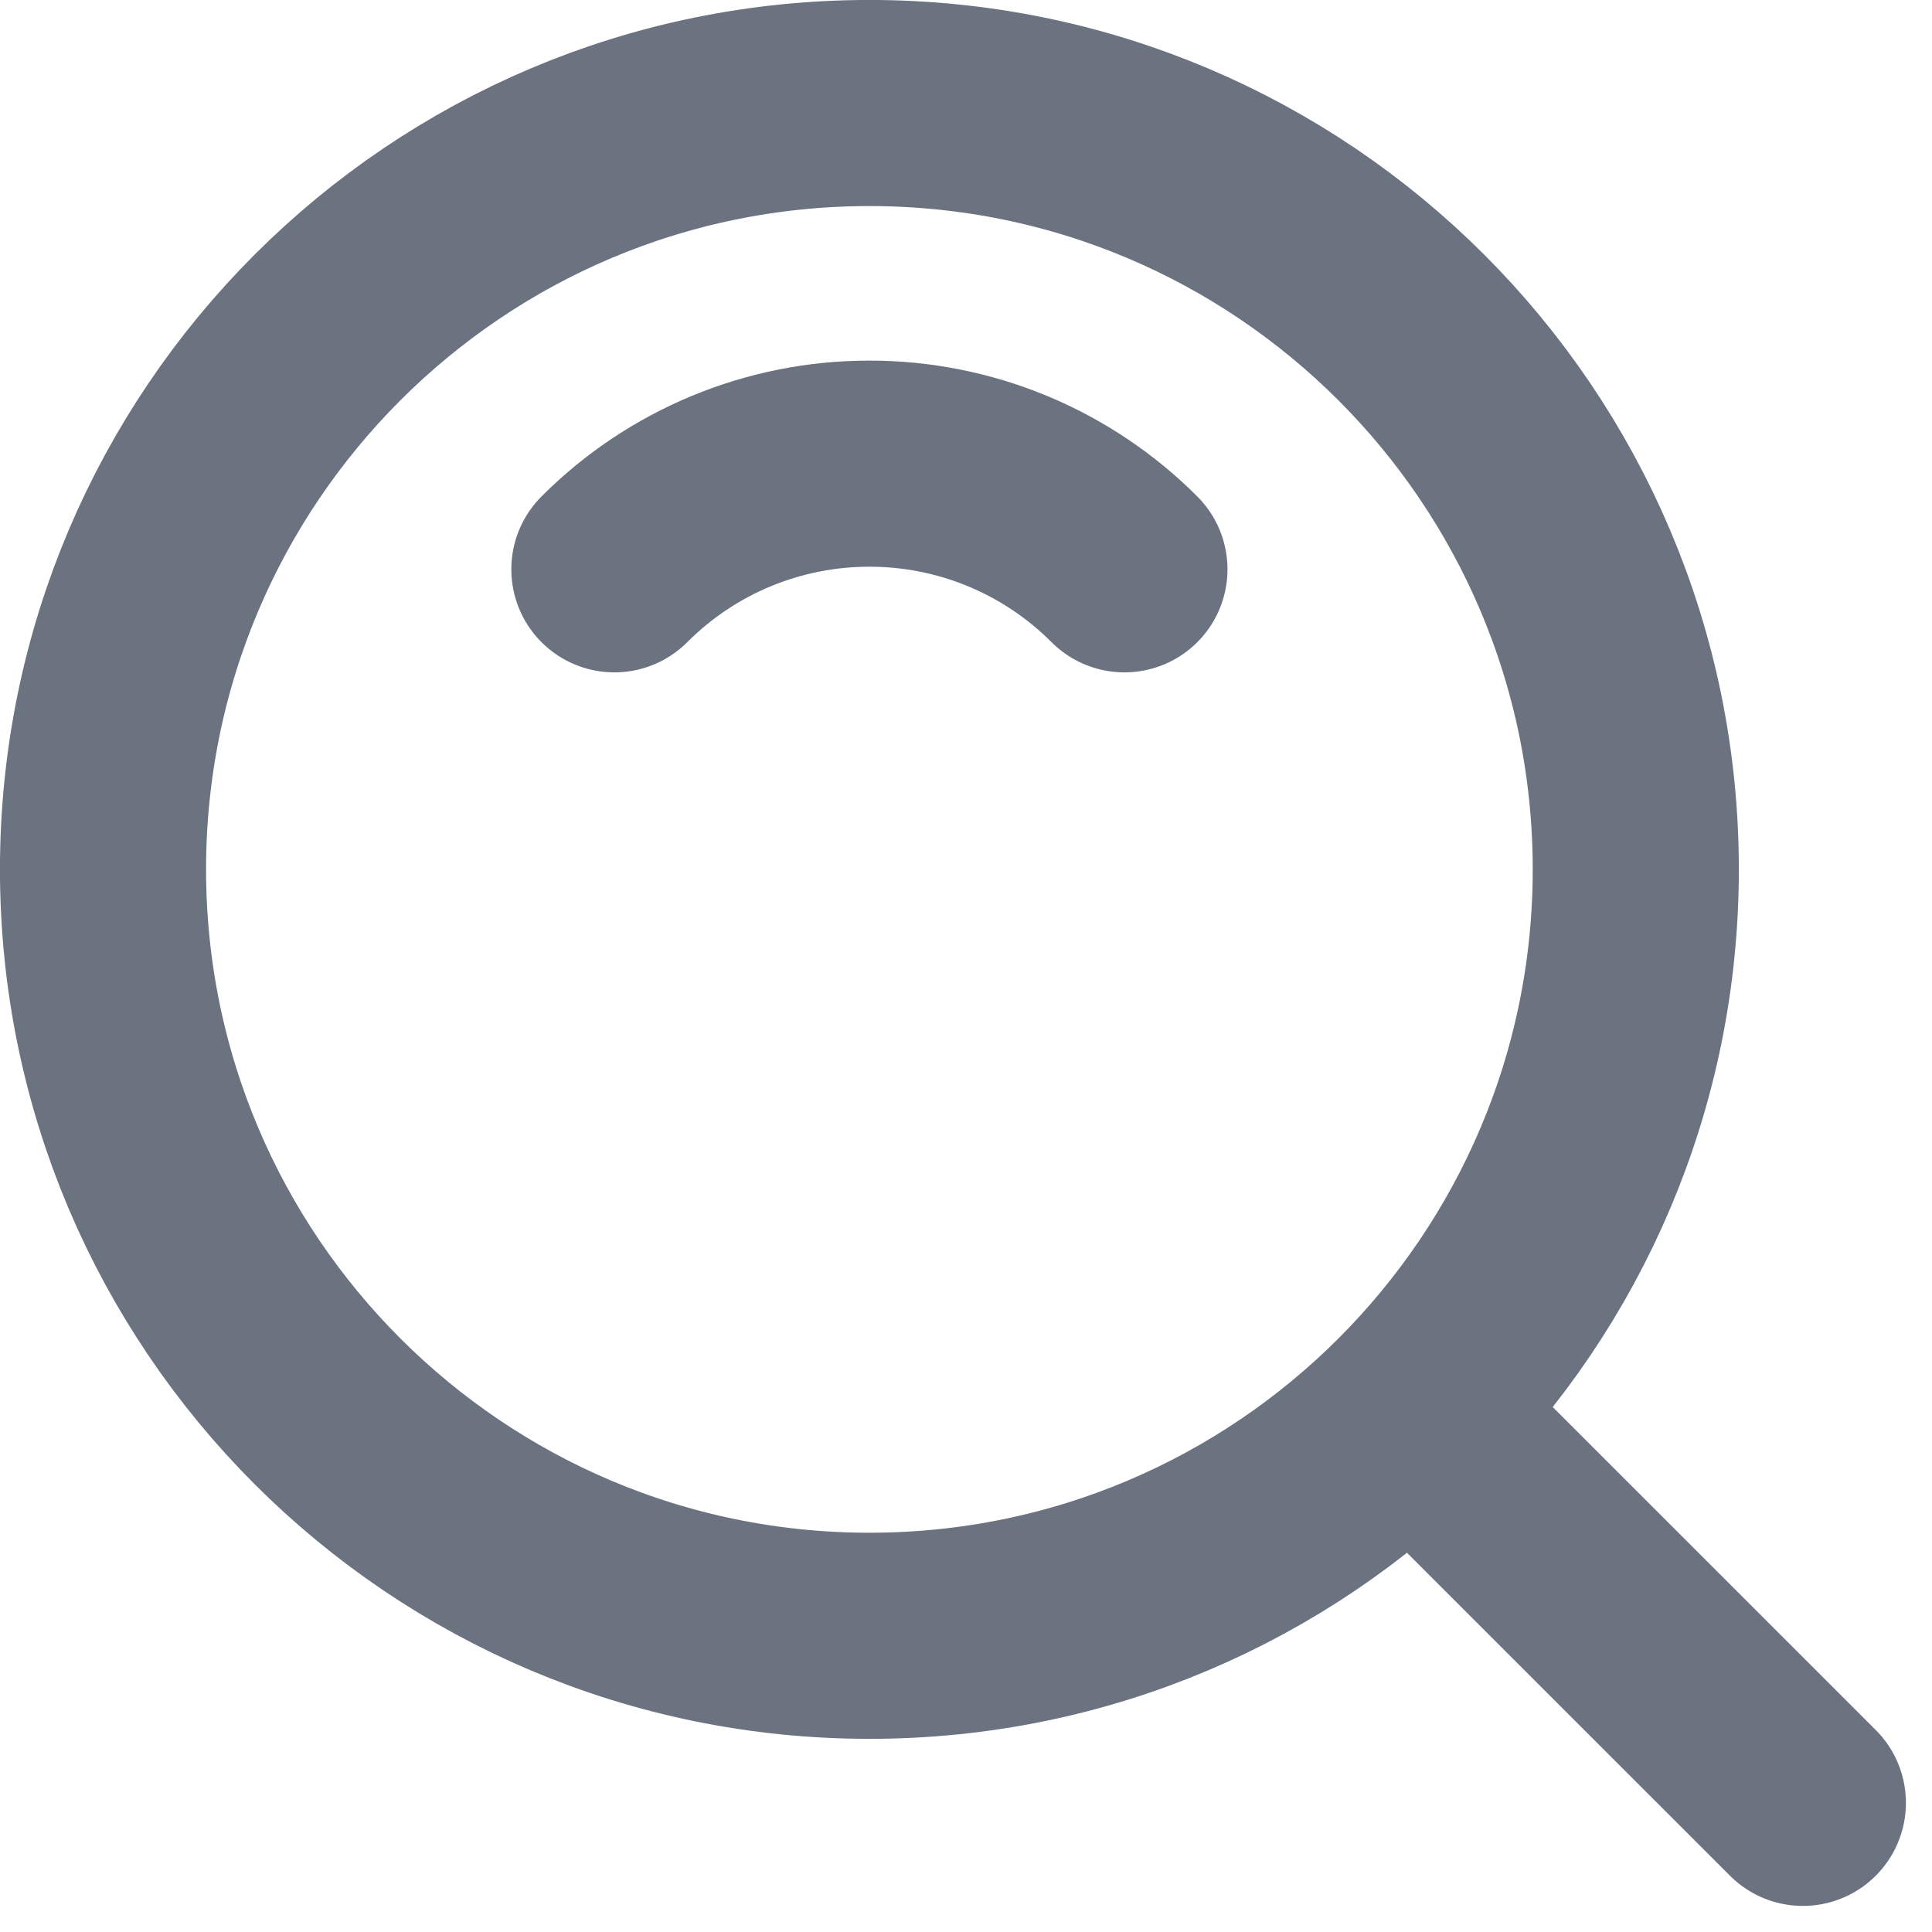 <svg width="25" height="25" viewBox="0 0 25 25" fill="none" xmlns="http://www.w3.org/2000/svg">
<path d="M11.25 21.167C16.727 21.167 21.167 16.727 21.167 11.25C21.167 5.773 16.727 1.333 11.25 1.333C5.773 1.333 1.333 5.773 1.333 11.25C1.333 16.727 5.773 21.167 11.25 21.167Z" stroke="#6B7280" stroke-width="2.667" stroke-linejoin="round"/>
<path d="M14.55 7.367C14.117 6.933 13.602 6.589 13.036 6.354C12.47 6.12 11.863 5.999 11.25 6C10.637 5.999 10.03 6.12 9.464 6.354C8.897 6.589 8.383 6.933 7.95 7.367M18.379 18.38L23.329 23.329" stroke="#6B7280" stroke-width="2.667" stroke-linecap="round" stroke-linejoin="round"/>
</svg>
